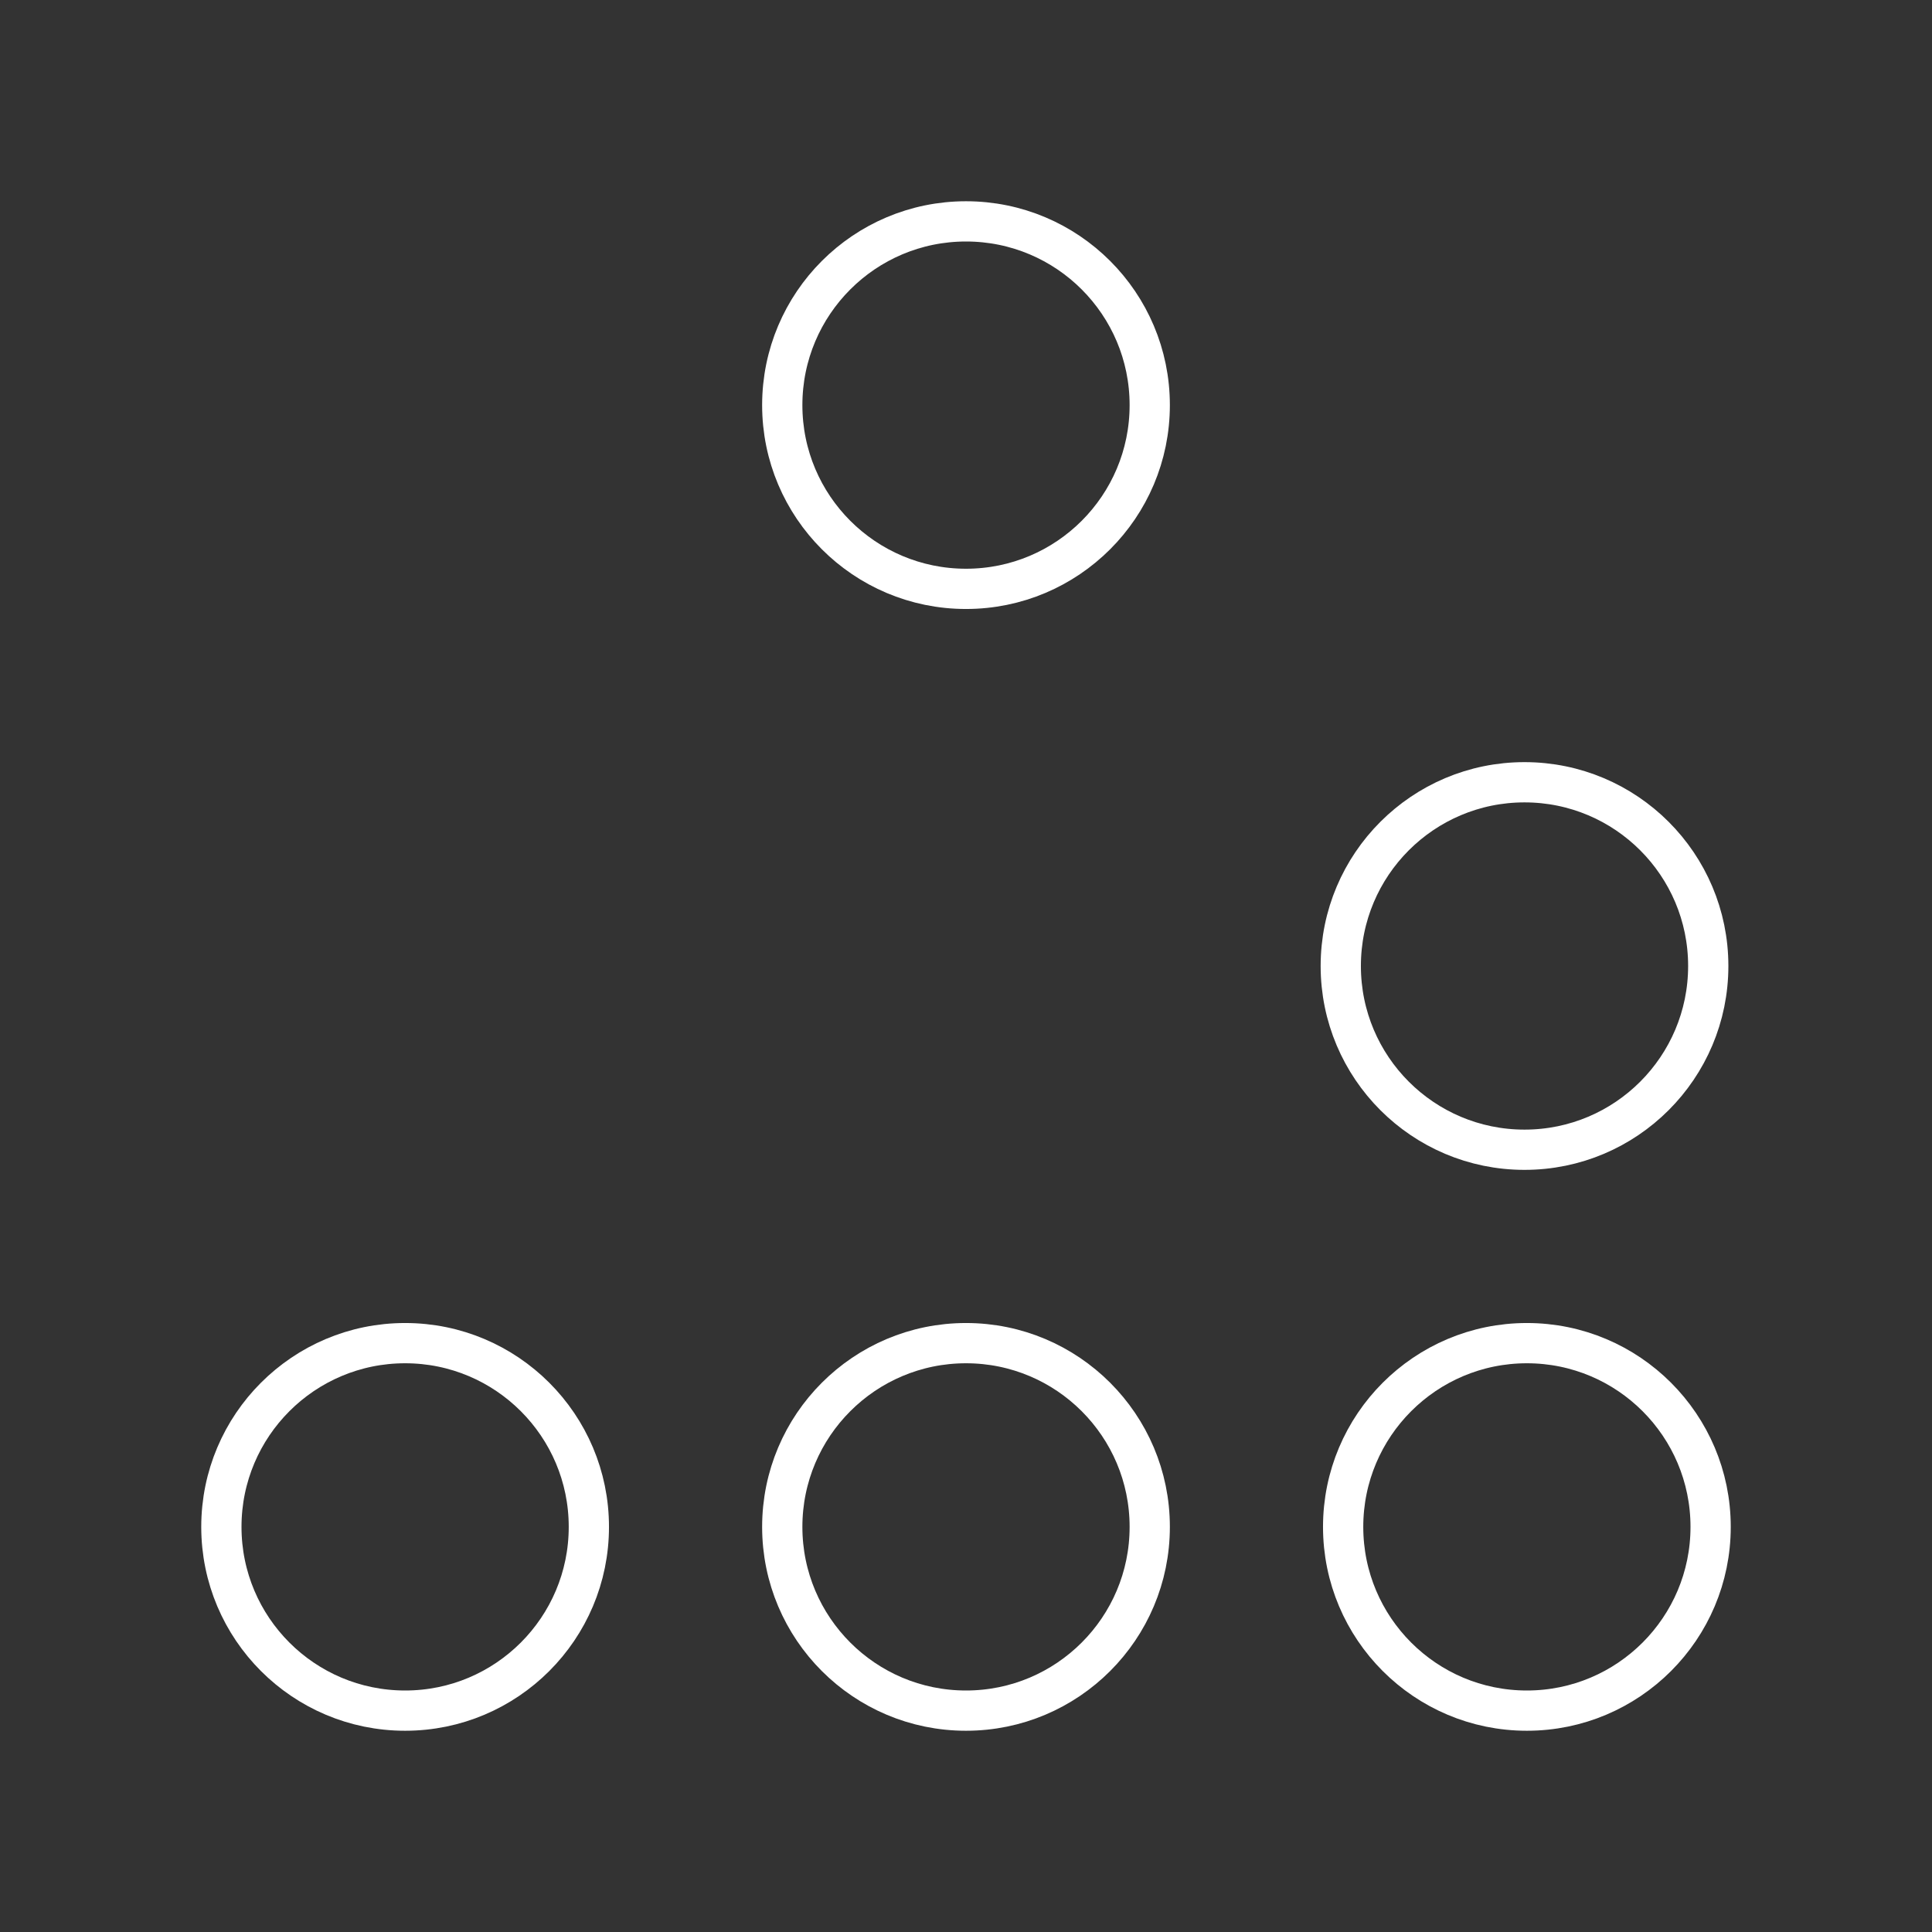 <svg viewBox="0 0 48 48" xmlns="http://www.w3.org/2000/svg">
 <rect x="0" y="0" width="48" height="48" fill="#333333" stroke="none"/>
 <defs>
  <style>.a{fill:none;stroke:#fff;stroke-linecap:round;stroke-linejoin:round;}</style>
 </defs>
 <circle class="a" cx="24" cy="10.065" r="4.565"/>
 <circle class="a" cx="37.876" cy="24" r="4.565"/>
 <circle class="a" cx="37.935" cy="37.935" r="4.565"/>
 <circle class="a" cx="24" cy="37.935" r="4.565"/>
 <circle class="a" cx="10.065" cy="37.935" r="4.565"/>
</svg>
